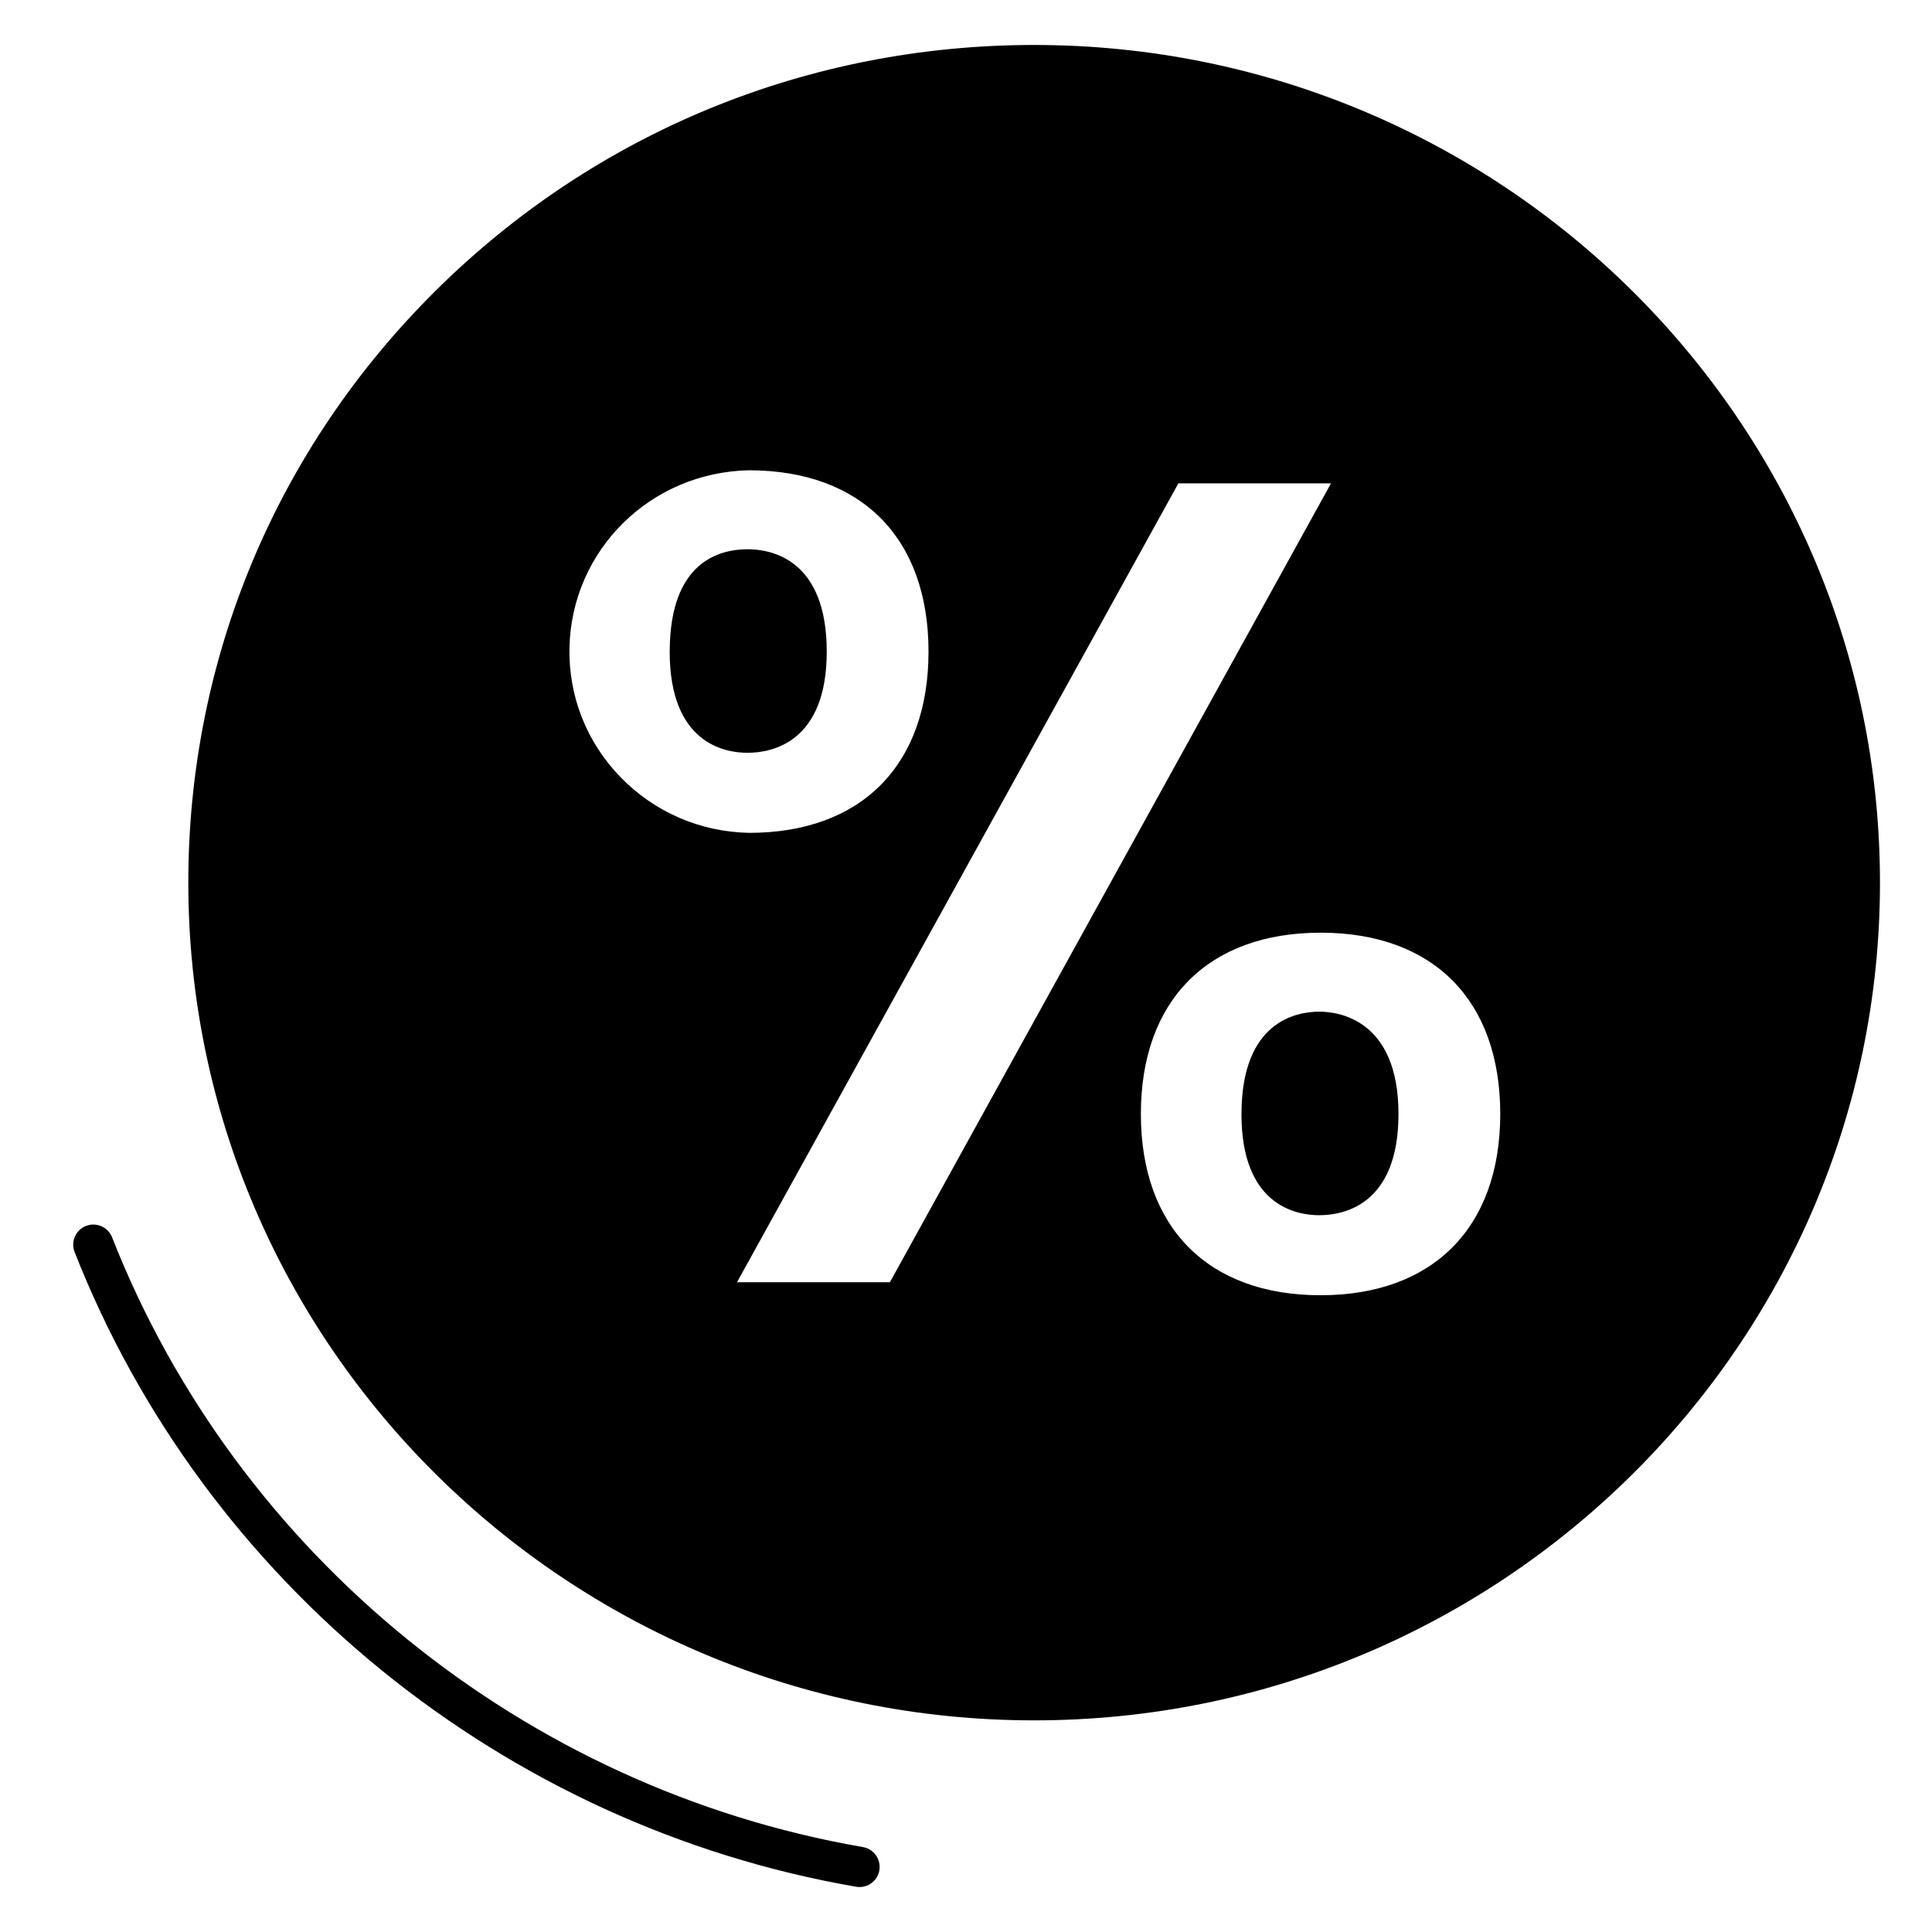<svg id="uuid-a5019727-970f-43e8-af21-aee9b19fdc29" xmlns="http://www.w3.org/2000/svg" viewBox="0 0 72 72">
  <path d="M51.367,41.516c0,2.089-.852,3.022-2.199,3.022s-2.154-.934-2.154-3.022l.002.002c0-2.088.807-3.066,2.152-3.066s2.199.975,2.199,3.064ZM30.06,24.283c0-2.133-.851-3.064-2.199-3.064s-2.152.933-2.152,3.063l-.002.002c0,2.087.808,3.021,2.154,3.021s2.199-.932,2.199-3.022ZM69.312,32.895c0,16.827-13.777,30.469-30.772,30.469S7.771,49.725,7.767,32.9c-.004-16.826,13.77-30.471,30.764-30.474h.009c16.995,0,30.772,13.641,30.772,30.469ZM27.906,31.789c4.262,0,7.448-2.577,7.448-7.506s-3.185-7.506-7.448-7.506h0c-4.072.078-7.353,3.327-7.433,7.359-.081,4.146,3.246,7.572,7.433,7.653ZM50.873,17.265h-7.402l-17.276,31.27h7.411l17.266-31.27ZM56.66,41.515c0-4.973-3.185-7.506-7.447-7.506h0s0,0,0,0c0,0,0,0,0,0h0c-4.262,0-7.448,2.532-7.448,7.506,0,4.929,3.183,7.506,7.446,7.506s7.448-2.575,7.448-7.506Z" class="sgmaincolor"/>
  <path d="M38.539,64.113c-17.377,0-31.518-14.002-31.521-31.213-.002-8.339,3.276-16.181,9.23-22.079C22.199,4.926,30.113,1.678,38.531,1.676h.008c17.382,0,31.522,14.004,31.522,31.218s-14.141,31.219-31.522,31.219ZM38.531,3.176c-8.02.001-15.559,3.095-21.229,8.711-5.667,5.614-8.787,13.076-8.785,21.013.003,16.384,13.471,29.713,30.021,29.713s30.022-13.332,30.022-29.719S55.094,3.176,38.539,3.176h-.008ZM32.77,69.702c.07-.408-.203-.797-.611-.867-12.611-2.18-23.333-10.887-27.982-22.724-.152-.385-.589-.574-.972-.424-.386.151-.576.587-.424.973,4.839,12.321,15.998,21.385,29.123,23.653.043.007.086.011.129.011.358,0,.675-.258.738-.622ZM27.906,32.539c-2.238-.043-4.312-.941-5.855-2.53-1.544-1.59-2.372-3.681-2.329-5.888.088-4.452,3.677-8.008,8.169-8.095.004,0,.01.001.015,0,4.979,0,8.197,3.241,8.197,8.256s-3.218,8.256-8.197,8.256ZM27.913,17.526c-3.68.074-6.619,2.982-6.691,6.624-.035,1.803.641,3.513,1.904,4.813,1.266,1.303,2.968,2.04,4.794,2.075,4.179,0,6.683-2.525,6.683-6.756s-2.5-6.753-6.69-6.756ZM27.861,28.055c-.873,0-2.904-.368-2.904-3.771,0-.019,0-.038.002-.057.021-3.268,1.824-3.758,2.902-3.758.887,0,2.949.372,2.949,3.814,0,3.404-2.062,3.771-2.949,3.771ZM26.457,24.334c.015,2.221.987,2.221,1.404,2.221.396,0,1.449,0,1.449-2.271,0-2.314-1.053-2.314-1.449-2.314-.419,0-1.402,0-1.402,2.313,0,.018,0,.035-.002.052ZM33.607,49.285h-7.412c-.266,0-.511-.141-.646-.369s-.139-.511-.01-.743l17.276-31.271c.132-.239.383-.387.656-.387h7.401c.266,0,.511.14.646.369.136.229.14.512.011.744l-17.266,31.271c-.132.239-.384.388-.657.388ZM27.466,47.785h5.698l16.438-29.771h-5.688l-16.448,29.771ZM49.212,49.771c-4.979,0-8.195-3.24-8.195-8.256,0-5.078,3.124-8.238,8.155-8.255.014,0,.026,0,.04,0,5.057,0,8.198,3.164,8.198,8.256,0,5.016-3.218,8.256-8.198,8.256ZM49.251,34.759c-.013,0-.024,0-.037,0-4.193,0-6.697,2.525-6.697,6.755s2.503,6.756,6.695,6.756,6.698-2.525,6.698-6.756-2.488-6.741-6.659-6.756ZM49.169,45.288c-.873,0-2.904-.367-2.904-3.771,0-.02,0-.038.002-.057.023-3.391,2.035-3.758,2.902-3.758.691,0,2.948.275,2.948,3.814,0,3.404-2.062,3.771-2.948,3.771ZM47.765,41.57c.017,2.218,1.023,2.218,1.404,2.218.396,0,1.448,0,1.448-2.271,0-2.314-1.09-2.314-1.448-2.314-.384,0-1.402,0-1.402,2.316,0,.018,0,.034-.002.052Z"/>
</svg>
